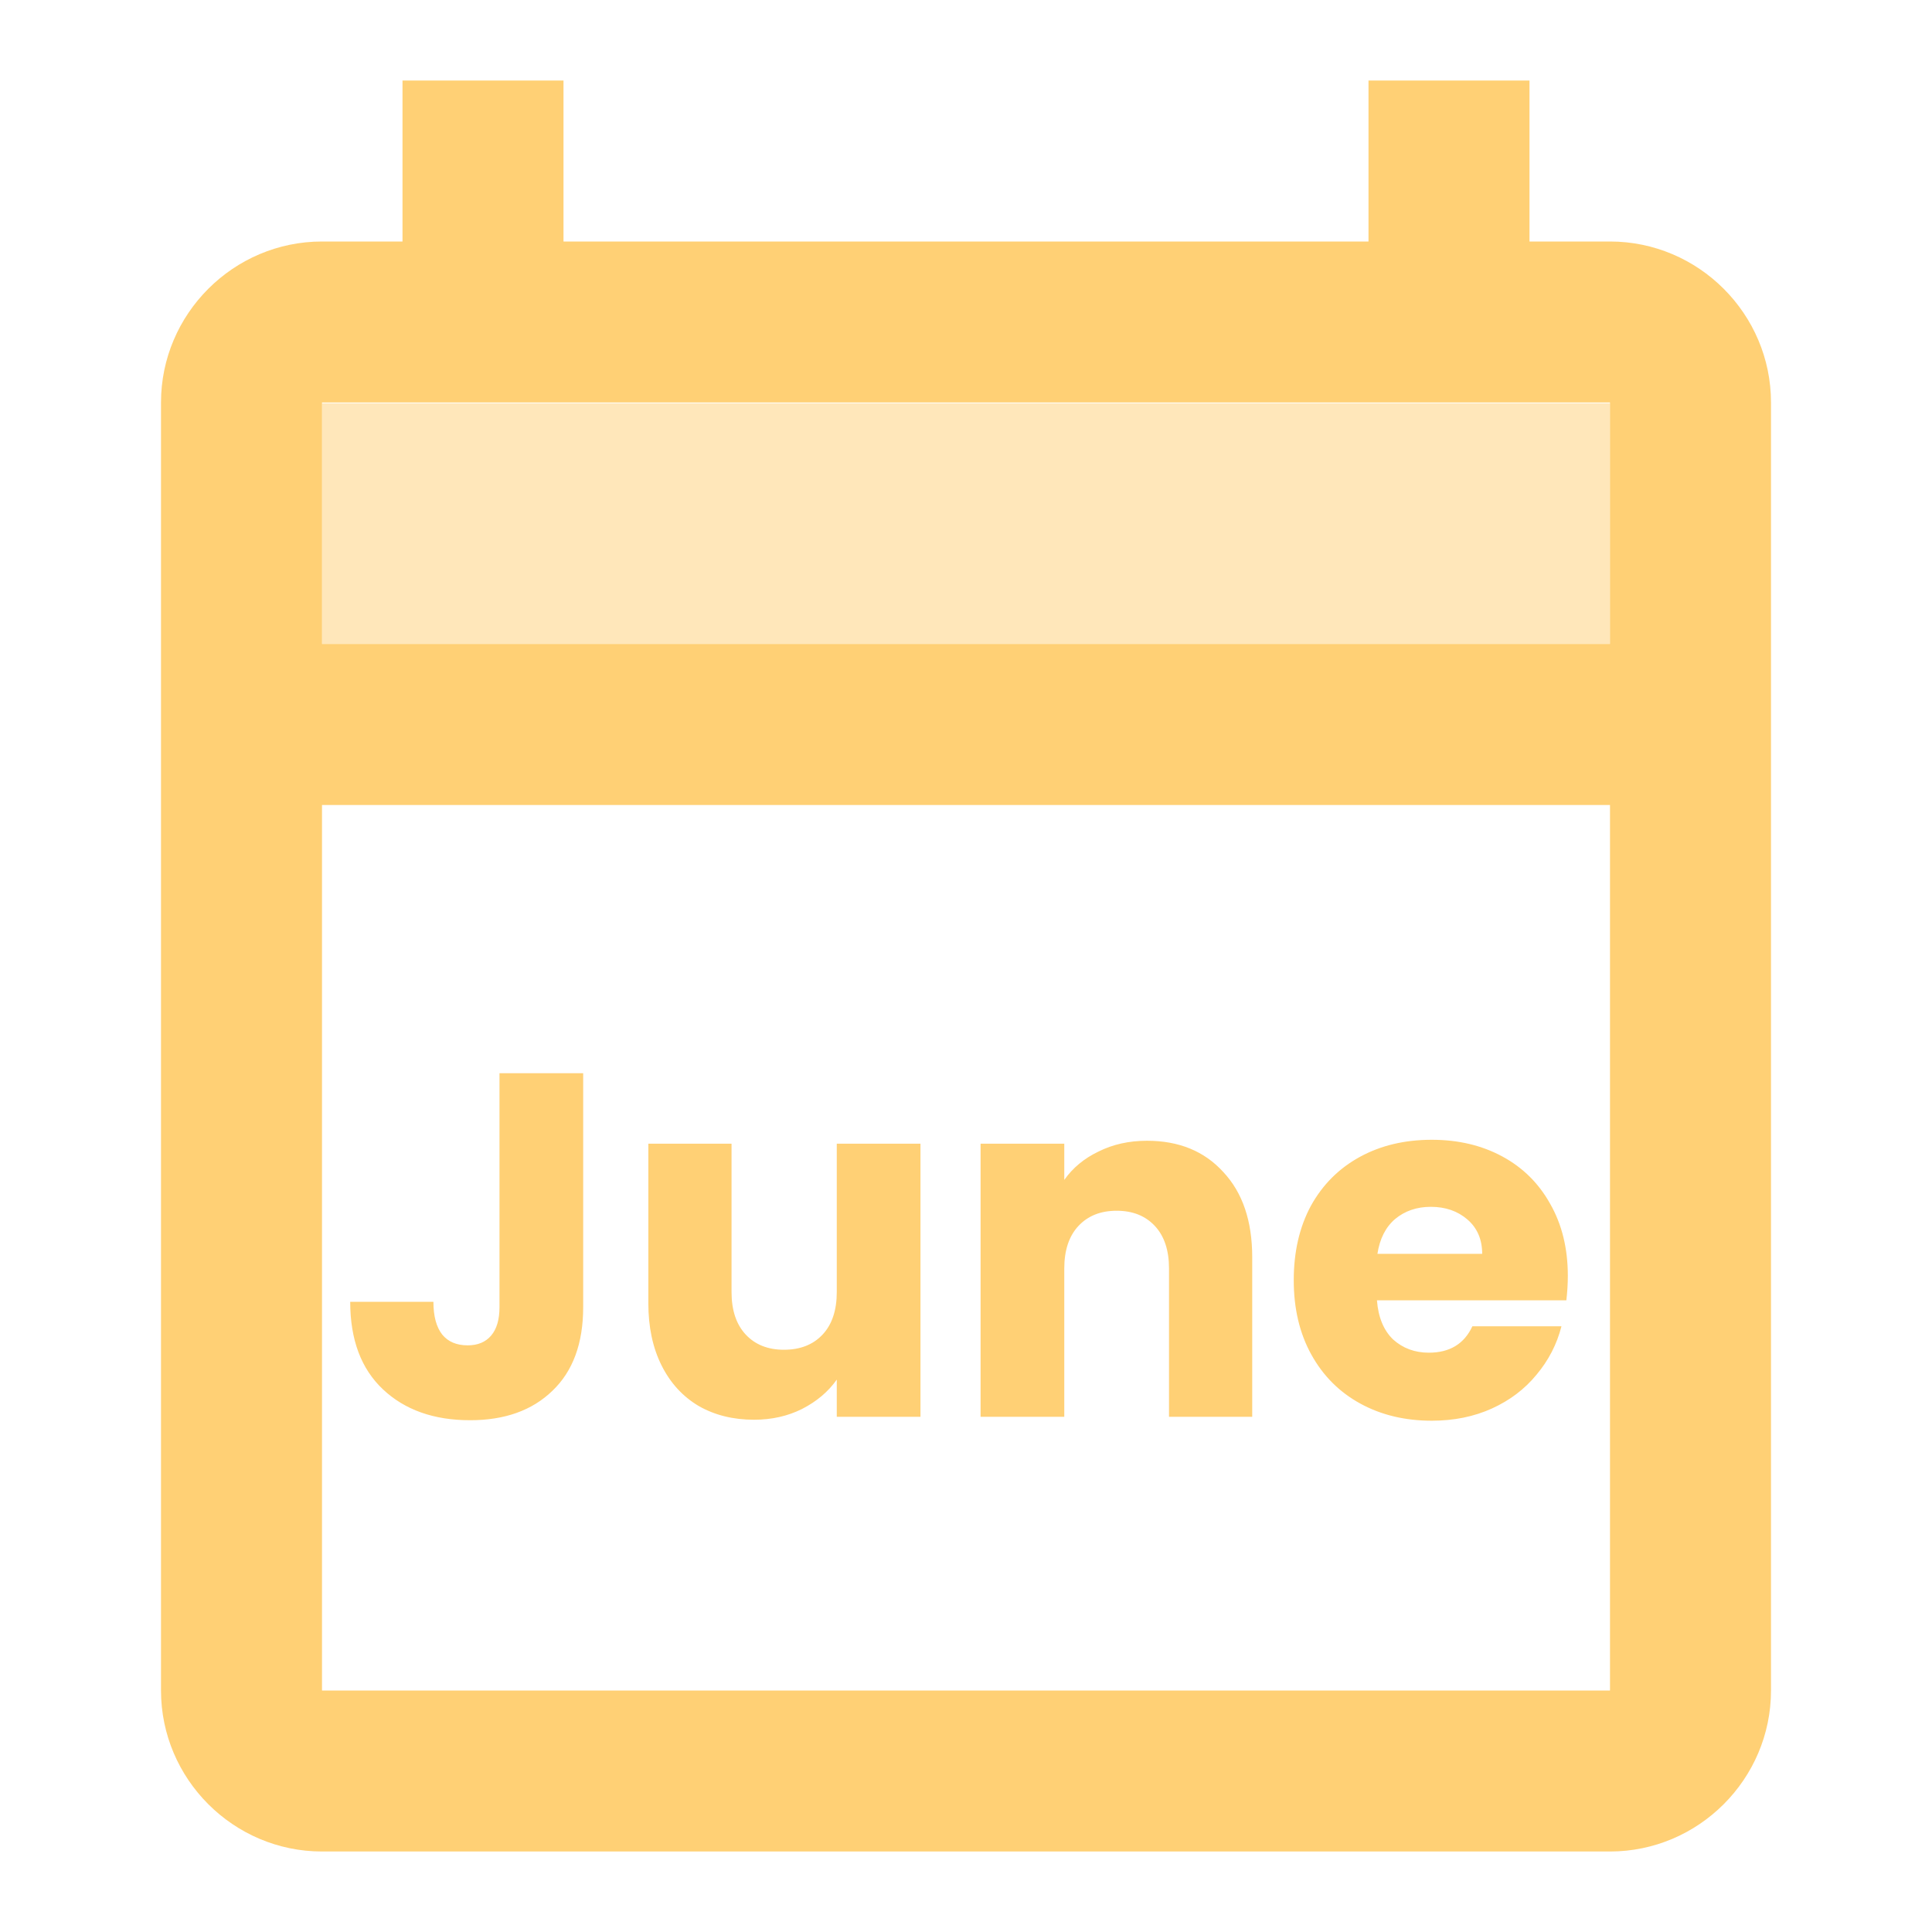 <svg width="150" height="150" viewBox="0 0 150 150" fill="none" xmlns="http://www.w3.org/2000/svg">
<path fill-rule="evenodd" clip-rule="evenodd" d="M125 18.75H118.75V6.25H106.25V18.75H43.75V6.25H31.25V18.75H25C18.125 18.75 12.5 24.375 12.5 31.25V131.25C12.5 138.125 18.125 143.75 25 143.75H125C131.875 143.75 137.5 138.125 137.5 131.25V31.25C137.5 24.375 131.875 18.75 125 18.75ZM125 31.25V50H25V31.25H125ZM25 62.5V131.25H125V62.5H25Z" fill="#FFA800" fill-opacity="0.54"/>
<path opacity="0.5" d="M25 31.312H125V50H25V31.312Z" fill="#FFA800" fill-opacity="0.54"/>
<path d="M45.278 83.324V101.488C45.278 104.3 44.48 106.466 42.884 107.986C41.313 109.506 39.185 110.266 36.5 110.266C33.688 110.266 31.433 109.468 29.736 107.872C28.039 106.276 27.19 104.009 27.19 101.07H33.65C33.65 102.185 33.878 103.033 34.334 103.616C34.79 104.173 35.449 104.452 36.31 104.452C37.096 104.452 37.703 104.199 38.134 103.692C38.565 103.185 38.78 102.451 38.78 101.488V83.324H45.278ZM71.465 88.796V110H64.967V107.112C64.308 108.049 63.409 108.809 62.269 109.392C61.154 109.949 59.913 110.228 58.545 110.228C56.924 110.228 55.492 109.873 54.251 109.164C53.01 108.429 52.047 107.378 51.363 106.01C50.679 104.642 50.337 103.033 50.337 101.184V88.796H56.797V100.31C56.797 101.729 57.164 102.831 57.899 103.616C58.634 104.401 59.622 104.794 60.863 104.794C62.13 104.794 63.13 104.401 63.865 103.616C64.6 102.831 64.967 101.729 64.967 100.31V88.796H71.465ZM89.052 88.568C91.535 88.568 93.511 89.379 94.98 91C96.475 92.596 97.222 94.8 97.222 97.612V110H90.762V98.486C90.762 97.067 90.395 95.965 89.66 95.18C88.926 94.395 87.938 94.002 86.696 94.002C85.455 94.002 84.467 94.395 83.732 95.18C82.998 95.965 82.63 97.067 82.63 98.486V110H76.132V88.796H82.63V91.608C83.289 90.671 84.176 89.936 85.29 89.404C86.405 88.847 87.659 88.568 89.052 88.568ZM121.726 99.056C121.726 99.664 121.688 100.297 121.612 100.956H106.906C107.007 102.273 107.425 103.287 108.16 103.996C108.92 104.68 109.845 105.022 110.934 105.022C112.555 105.022 113.683 104.338 114.316 102.97H121.232C120.877 104.363 120.231 105.617 119.294 106.732C118.382 107.847 117.229 108.721 115.836 109.354C114.443 109.987 112.885 110.304 111.162 110.304C109.085 110.304 107.235 109.861 105.614 108.974C103.993 108.087 102.726 106.821 101.814 105.174C100.902 103.527 100.446 101.602 100.446 99.398C100.446 97.194 100.889 95.269 101.776 93.622C102.688 91.975 103.955 90.709 105.576 89.822C107.197 88.935 109.059 88.492 111.162 88.492C113.214 88.492 115.038 88.923 116.634 89.784C118.23 90.645 119.471 91.874 120.358 93.47C121.27 95.066 121.726 96.928 121.726 99.056ZM115.076 97.346C115.076 96.231 114.696 95.345 113.936 94.686C113.176 94.027 112.226 93.698 111.086 93.698C109.997 93.698 109.072 94.015 108.312 94.648C107.577 95.281 107.121 96.181 106.944 97.346H115.076Z" fill="#FFA800" fill-opacity="0.54"/>
</svg>
